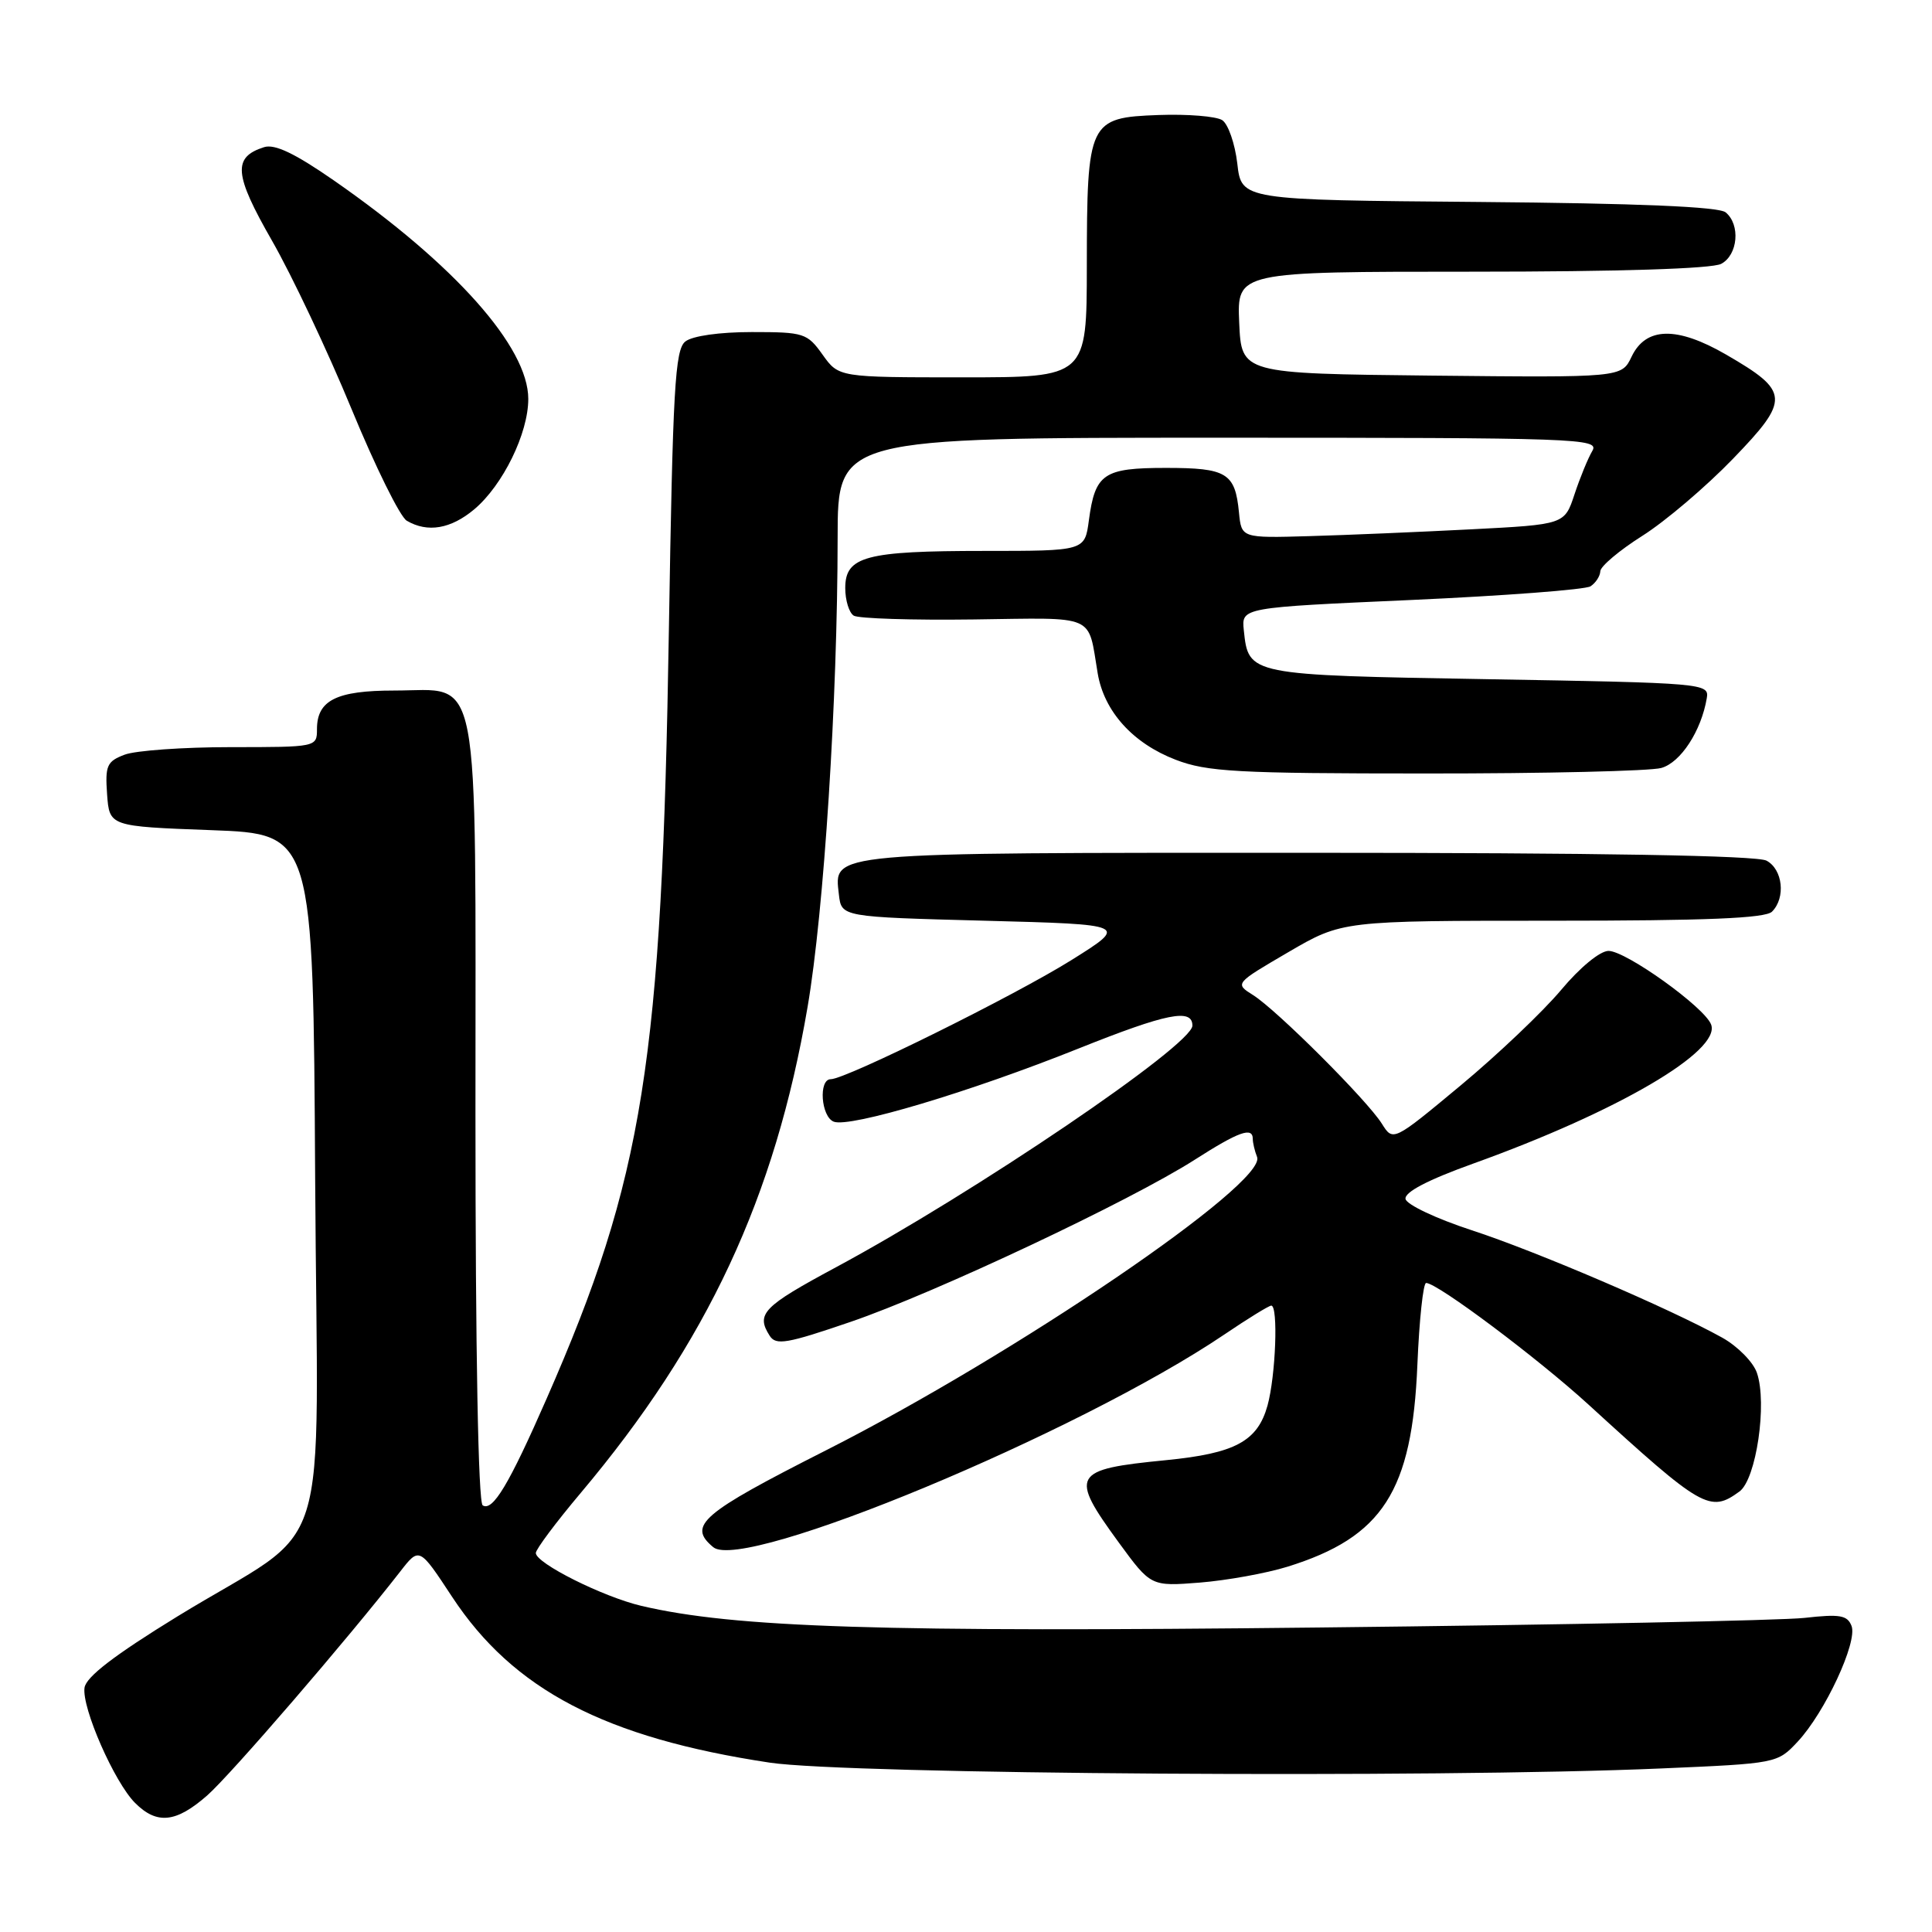 <?xml version="1.0" encoding="UTF-8" standalone="no"?>
<!DOCTYPE svg PUBLIC "-//W3C//DTD SVG 1.1//EN" "http://www.w3.org/Graphics/SVG/1.1/DTD/svg11.dtd" >
<svg xmlns="http://www.w3.org/2000/svg" xmlns:xlink="http://www.w3.org/1999/xlink" version="1.1" viewBox="0 0 256 256">
 <g >
 <path fill="currentColor"
d=" M 27.45 237.91 C 30.55 235.19 46.03 217.23 53.03 208.24 C 55.56 204.98 55.56 204.98 59.90 211.58 C 68.01 223.91 80.19 230.27 102.00 233.56 C 112.33 235.11 190.17 235.63 220.09 234.33 C 235.43 233.67 235.51 233.66 238.20 230.78 C 241.81 226.92 246.16 217.58 245.34 215.45 C 244.79 214.02 243.80 213.85 239.10 214.38 C 236.02 214.72 207.18 215.30 175.00 215.65 C 116.79 216.30 97.33 215.68 85.00 212.79 C 79.90 211.59 71.00 207.14 71.00 205.78 C 71.00 205.29 73.68 201.70 76.96 197.81 C 93.72 177.90 102.70 158.65 107.01 133.42 C 109.18 120.75 110.98 92.67 110.99 71.25 C 111.00 58.00 111.00 58.00 161.51 58.00 C 209.34 58.00 211.96 58.09 210.99 59.75 C 210.42 60.71 209.36 63.30 208.63 65.50 C 207.31 69.50 207.31 69.50 194.90 70.14 C 188.08 70.49 178.45 70.90 173.50 71.04 C 164.50 71.30 164.50 71.30 164.17 67.90 C 163.66 62.67 162.56 62.00 154.50 62.00 C 146.22 62.00 145.11 62.75 144.28 68.96 C 143.74 73.00 143.74 73.00 130.43 73.00 C 114.69 73.00 112.00 73.72 112.00 77.92 C 112.00 79.55 112.51 81.20 113.13 81.58 C 113.75 81.96 120.91 82.19 129.04 82.08 C 145.47 81.86 144.11 81.27 145.45 89.22 C 146.30 94.27 150.11 98.49 155.78 100.67 C 159.94 102.27 163.88 102.49 189.00 102.49 C 204.68 102.50 218.68 102.17 220.13 101.76 C 222.70 101.04 225.43 96.85 226.16 92.50 C 226.49 90.55 225.81 90.49 197.28 90.00 C 165.35 89.45 165.44 89.47 164.81 83.50 C 164.50 80.50 164.50 80.50 187.00 79.50 C 199.38 78.94 210.06 78.13 210.75 77.69 C 211.44 77.24 212.02 76.35 212.05 75.69 C 212.07 75.04 214.58 72.92 217.62 71.00 C 220.66 69.08 226.07 64.48 229.63 60.79 C 237.23 52.92 237.16 51.87 228.71 46.98 C 222.19 43.21 218.08 43.30 216.19 47.27 C 214.87 50.03 214.87 50.03 189.69 49.77 C 164.50 49.50 164.50 49.50 164.20 42.75 C 163.91 36.00 163.91 36.00 195.02 36.00 C 214.55 36.00 226.85 35.61 228.07 34.96 C 230.29 33.78 230.64 29.77 228.66 28.14 C 227.77 27.39 217.06 26.94 195.91 26.76 C 164.50 26.50 164.50 26.50 163.95 21.68 C 163.64 19.03 162.74 16.44 161.95 15.92 C 161.15 15.41 157.36 15.10 153.53 15.24 C 144.25 15.58 144.03 16.04 144.01 35.25 C 144.00 50.00 144.00 50.00 127.57 50.00 C 111.14 50.00 111.14 50.00 109.00 47.00 C 106.96 44.14 106.53 44.00 99.62 44.00 C 95.34 44.00 91.74 44.51 90.81 45.25 C 89.44 46.33 89.15 51.48 88.63 83.50 C 87.71 140.71 85.27 156.07 72.43 185.33 C 67.44 196.72 65.29 200.30 63.96 199.47 C 63.37 199.11 63.00 179.12 63.00 147.55 C 63.00 87.17 63.83 91.50 52.24 91.50 C 44.58 91.50 42.00 92.79 42.00 96.62 C 42.00 98.99 41.94 99.00 30.57 99.00 C 24.28 99.00 17.95 99.45 16.51 100.00 C 14.16 100.89 13.92 101.45 14.19 105.25 C 14.50 109.50 14.50 109.50 28.00 110.00 C 41.50 110.50 41.50 110.50 41.76 156.19 C 42.06 208.88 44.43 201.36 23.50 214.19 C 15.15 219.32 11.41 222.19 11.20 223.63 C 10.82 226.28 15.15 236.15 17.90 238.90 C 20.79 241.79 23.32 241.53 27.45 237.91 Z  M 170.59 207.60 C 183.21 203.68 187.12 197.60 187.81 180.84 C 188.06 174.88 188.58 170.00 188.97 170.00 C 190.46 170.00 203.77 179.98 210.50 186.13 C 225.57 199.91 226.58 200.49 230.49 197.63 C 232.71 196.01 234.19 185.95 232.80 181.91 C 232.32 180.49 230.25 178.39 228.21 177.25 C 221.33 173.42 203.56 165.80 195.00 163.01 C 190.32 161.48 186.38 159.62 186.24 158.87 C 186.08 157.97 189.15 156.36 195.24 154.17 C 214.35 147.30 228.08 139.26 226.73 135.75 C 225.86 133.46 215.45 126.00 213.14 126.00 C 212.01 126.00 209.35 128.19 206.85 131.18 C 204.46 134.03 198.48 139.72 193.55 143.82 C 184.59 151.27 184.59 151.27 183.10 148.89 C 181.14 145.77 169.19 133.84 166.05 131.86 C 163.60 130.32 163.60 130.32 170.72 126.16 C 177.85 122.00 177.85 122.00 205.72 122.00 C 226.07 122.00 233.92 121.68 234.80 120.80 C 236.64 118.96 236.23 115.19 234.07 114.04 C 232.80 113.36 211.93 113.00 173.26 113.00 C 109.08 113.00 110.52 112.87 111.16 118.55 C 111.50 121.50 111.50 121.50 130.50 122.00 C 149.50 122.50 149.50 122.50 141.98 127.21 C 134.42 131.94 112.08 143.00 110.08 143.00 C 108.43 143.00 108.79 147.98 110.48 148.63 C 112.62 149.45 128.52 144.70 142.95 138.92 C 154.61 134.26 158.00 133.58 158.00 135.90 C 158.00 138.48 129.11 158.06 110.75 167.93 C 101.08 173.13 100.14 174.10 101.99 177.00 C 102.82 178.30 104.28 178.04 112.72 175.15 C 123.87 171.34 149.77 159.13 158.31 153.67 C 164.14 149.94 166.00 149.27 166.00 150.92 C 166.00 151.42 166.25 152.50 166.57 153.31 C 167.90 156.78 134.54 179.47 109.40 192.20 C 92.90 200.56 91.06 202.14 94.51 205.01 C 98.52 208.34 142.92 189.87 162.20 176.85 C 165.33 174.73 168.14 173.00 168.45 173.00 C 169.39 173.00 169.04 182.30 167.95 186.25 C 166.63 190.98 163.66 192.58 154.50 193.48 C 142.04 194.70 141.66 195.37 148.25 204.40 C 152.50 210.21 152.50 210.21 159.00 209.70 C 162.57 209.41 167.79 208.47 170.59 207.60 Z  M 62.85 67.48 C 66.64 64.28 70.00 57.42 70.00 52.86 C 70.00 45.99 60.26 35.04 44.24 23.91 C 39.08 20.33 36.41 19.05 34.99 19.50 C 30.81 20.83 31.00 23.10 36.04 31.89 C 38.68 36.50 43.42 46.53 46.57 54.17 C 49.72 61.81 53.01 68.49 53.90 69.00 C 56.66 70.62 59.74 70.09 62.85 67.48 Z "/>
</g>
</svg>